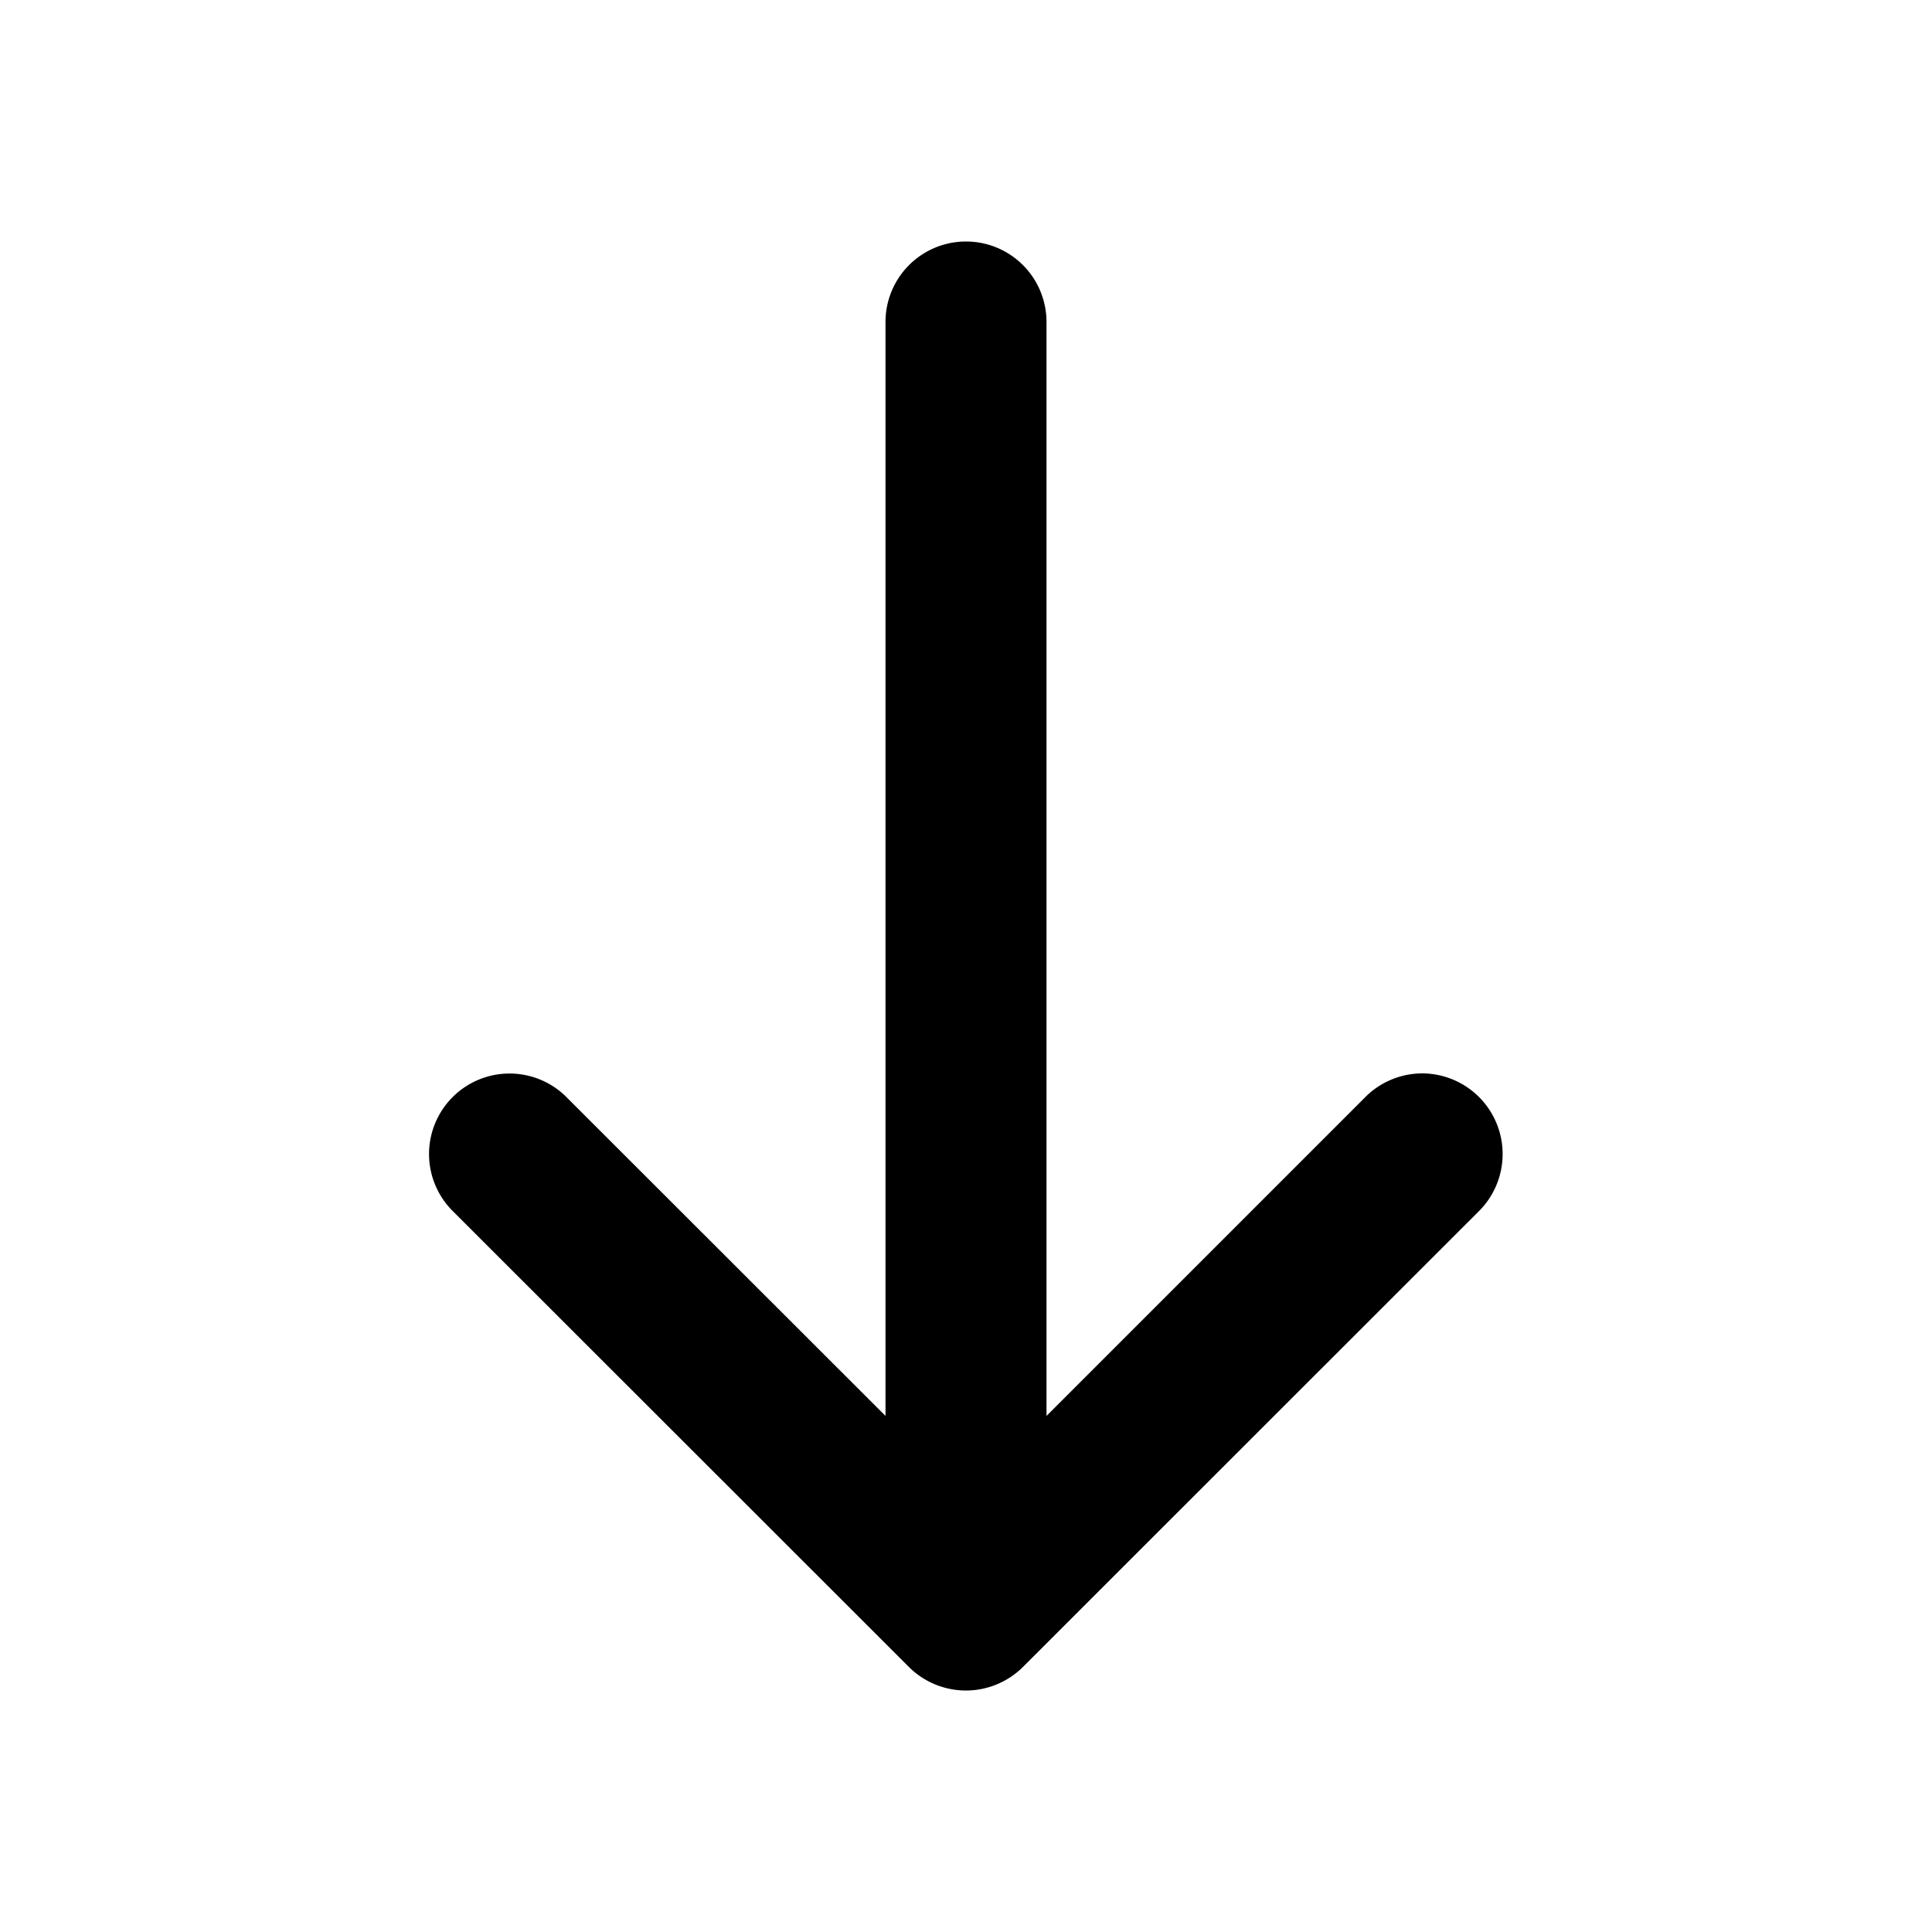 <svg width="24" height="24" viewBox="0 0 24 24" xmlns="http://www.w3.org/2000/svg">
  <path d="M11 17.589l-3.951-3.948a1 1 0 1 0-1.414 1.414l5.657 5.654a1.004 1.004 0 0 0 1.414 0l5.656-5.654a1.002 1.002 0 0 0-.692-1.721c-.272 0-.534.111-.722.307L13 17.589V3.994A1 1 0 0 0 12 3a1 1 0 0 0-1 .994v13.595z"/>
</svg>
